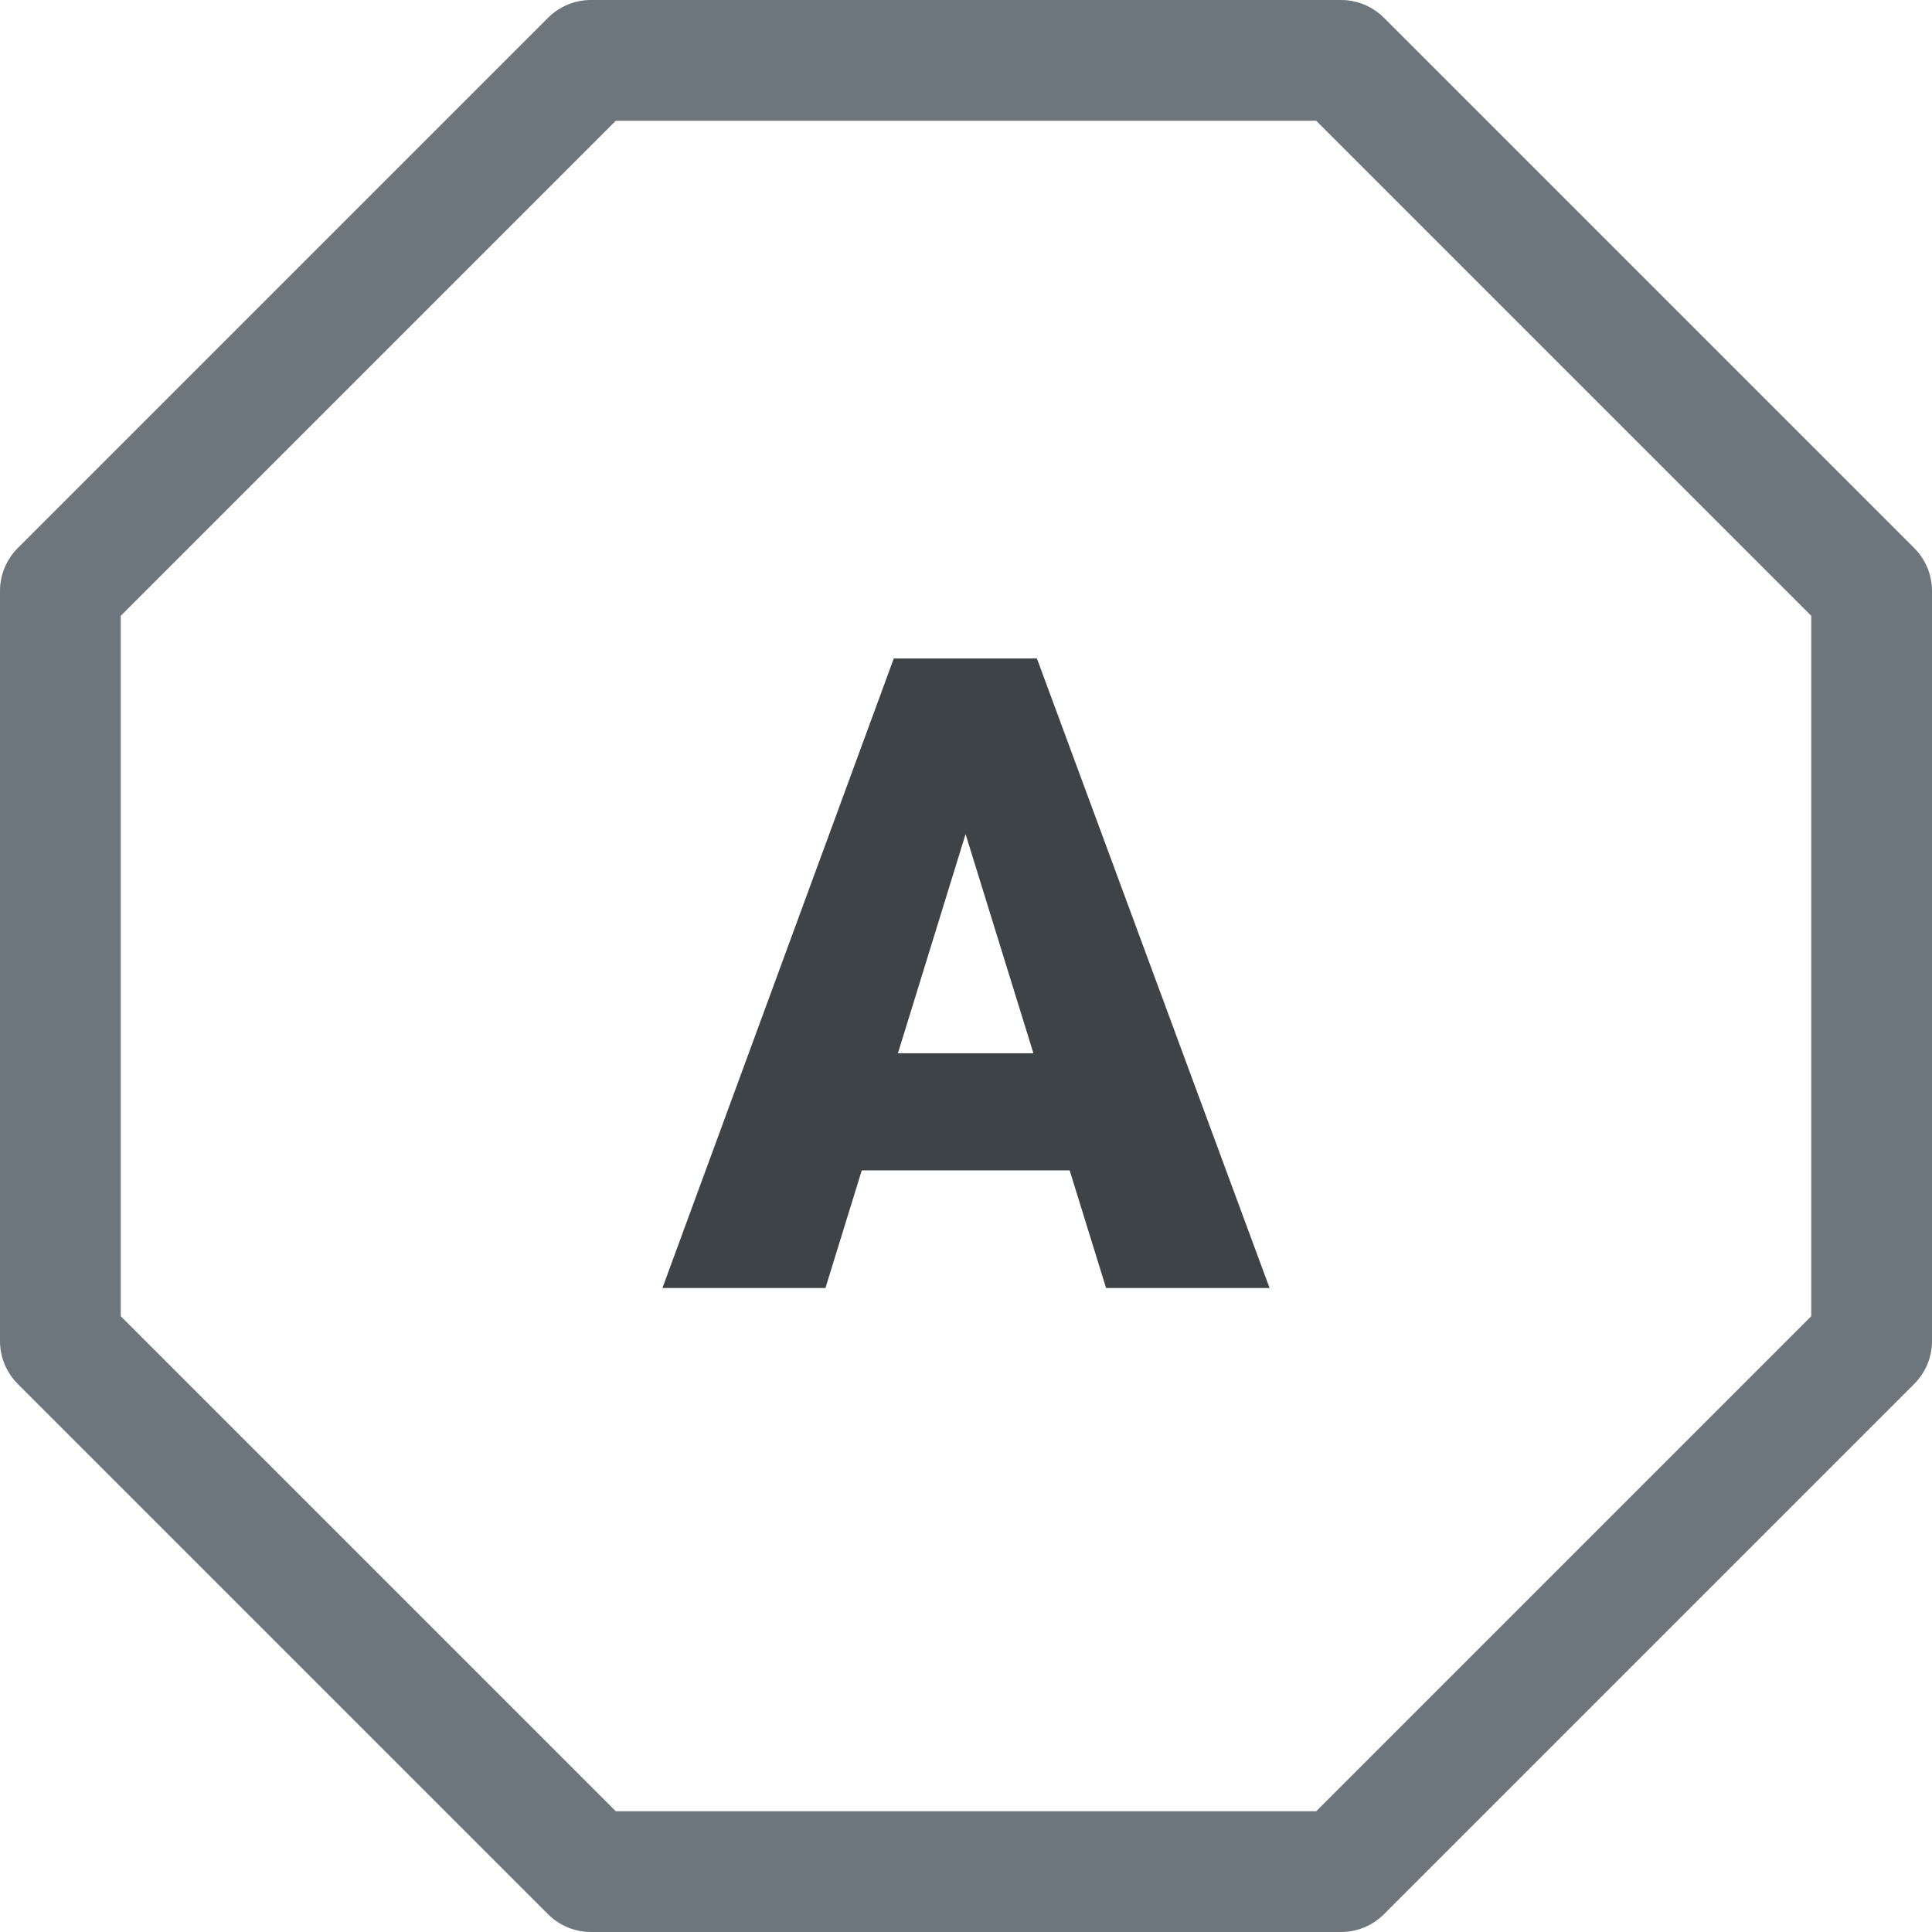 <svg width="24" height="24" viewBox="0 0 24 24" fill="none" xmlns="http://www.w3.org/2000/svg">
<g clip-path="url(#clip0_5559_33144)">
<path fill-rule="evenodd" clip-rule="evenodd" d="M6.81 0.219C6.951 0.079 7.141 4.21785e-05 7.34 0L16.66 0C16.859 4.21785e-05 17.049 0.079 17.19 0.219L23.781 6.81C23.921 6.951 24 7.141 24 7.34V16.66C24 16.859 23.921 17.049 23.781 17.19L17.19 23.781C17.049 23.921 16.859 24 16.66 24H7.34C7.141 24 6.951 23.921 6.81 23.781L0.219 17.19C0.079 17.049 4.21785e-05 16.859 0 16.66L0 7.34C4.21785e-05 7.141 0.079 6.951 0.219 6.81L6.81 0.219ZM7.65 1.5L1.5 7.65V16.35L7.65 22.5H16.35L22.5 16.35V7.65L16.35 1.5H7.65Z" fill="#6D767D"/>
</g>
<path d="M12.161 9.823L10.254 16H8.229L11.103 8.18H12.387L12.161 9.823ZM13.74 16L11.828 9.823L11.581 8.18H12.881L15.771 16H13.74ZM13.665 13.084V14.539H9.653V13.084H13.665Z" fill="#3E4347"/>
<defs>
<clipPath id="clip0_5559_33144">
<rect width="24" height="24" fill="white"/>
</clipPath>
</defs>
</svg>
